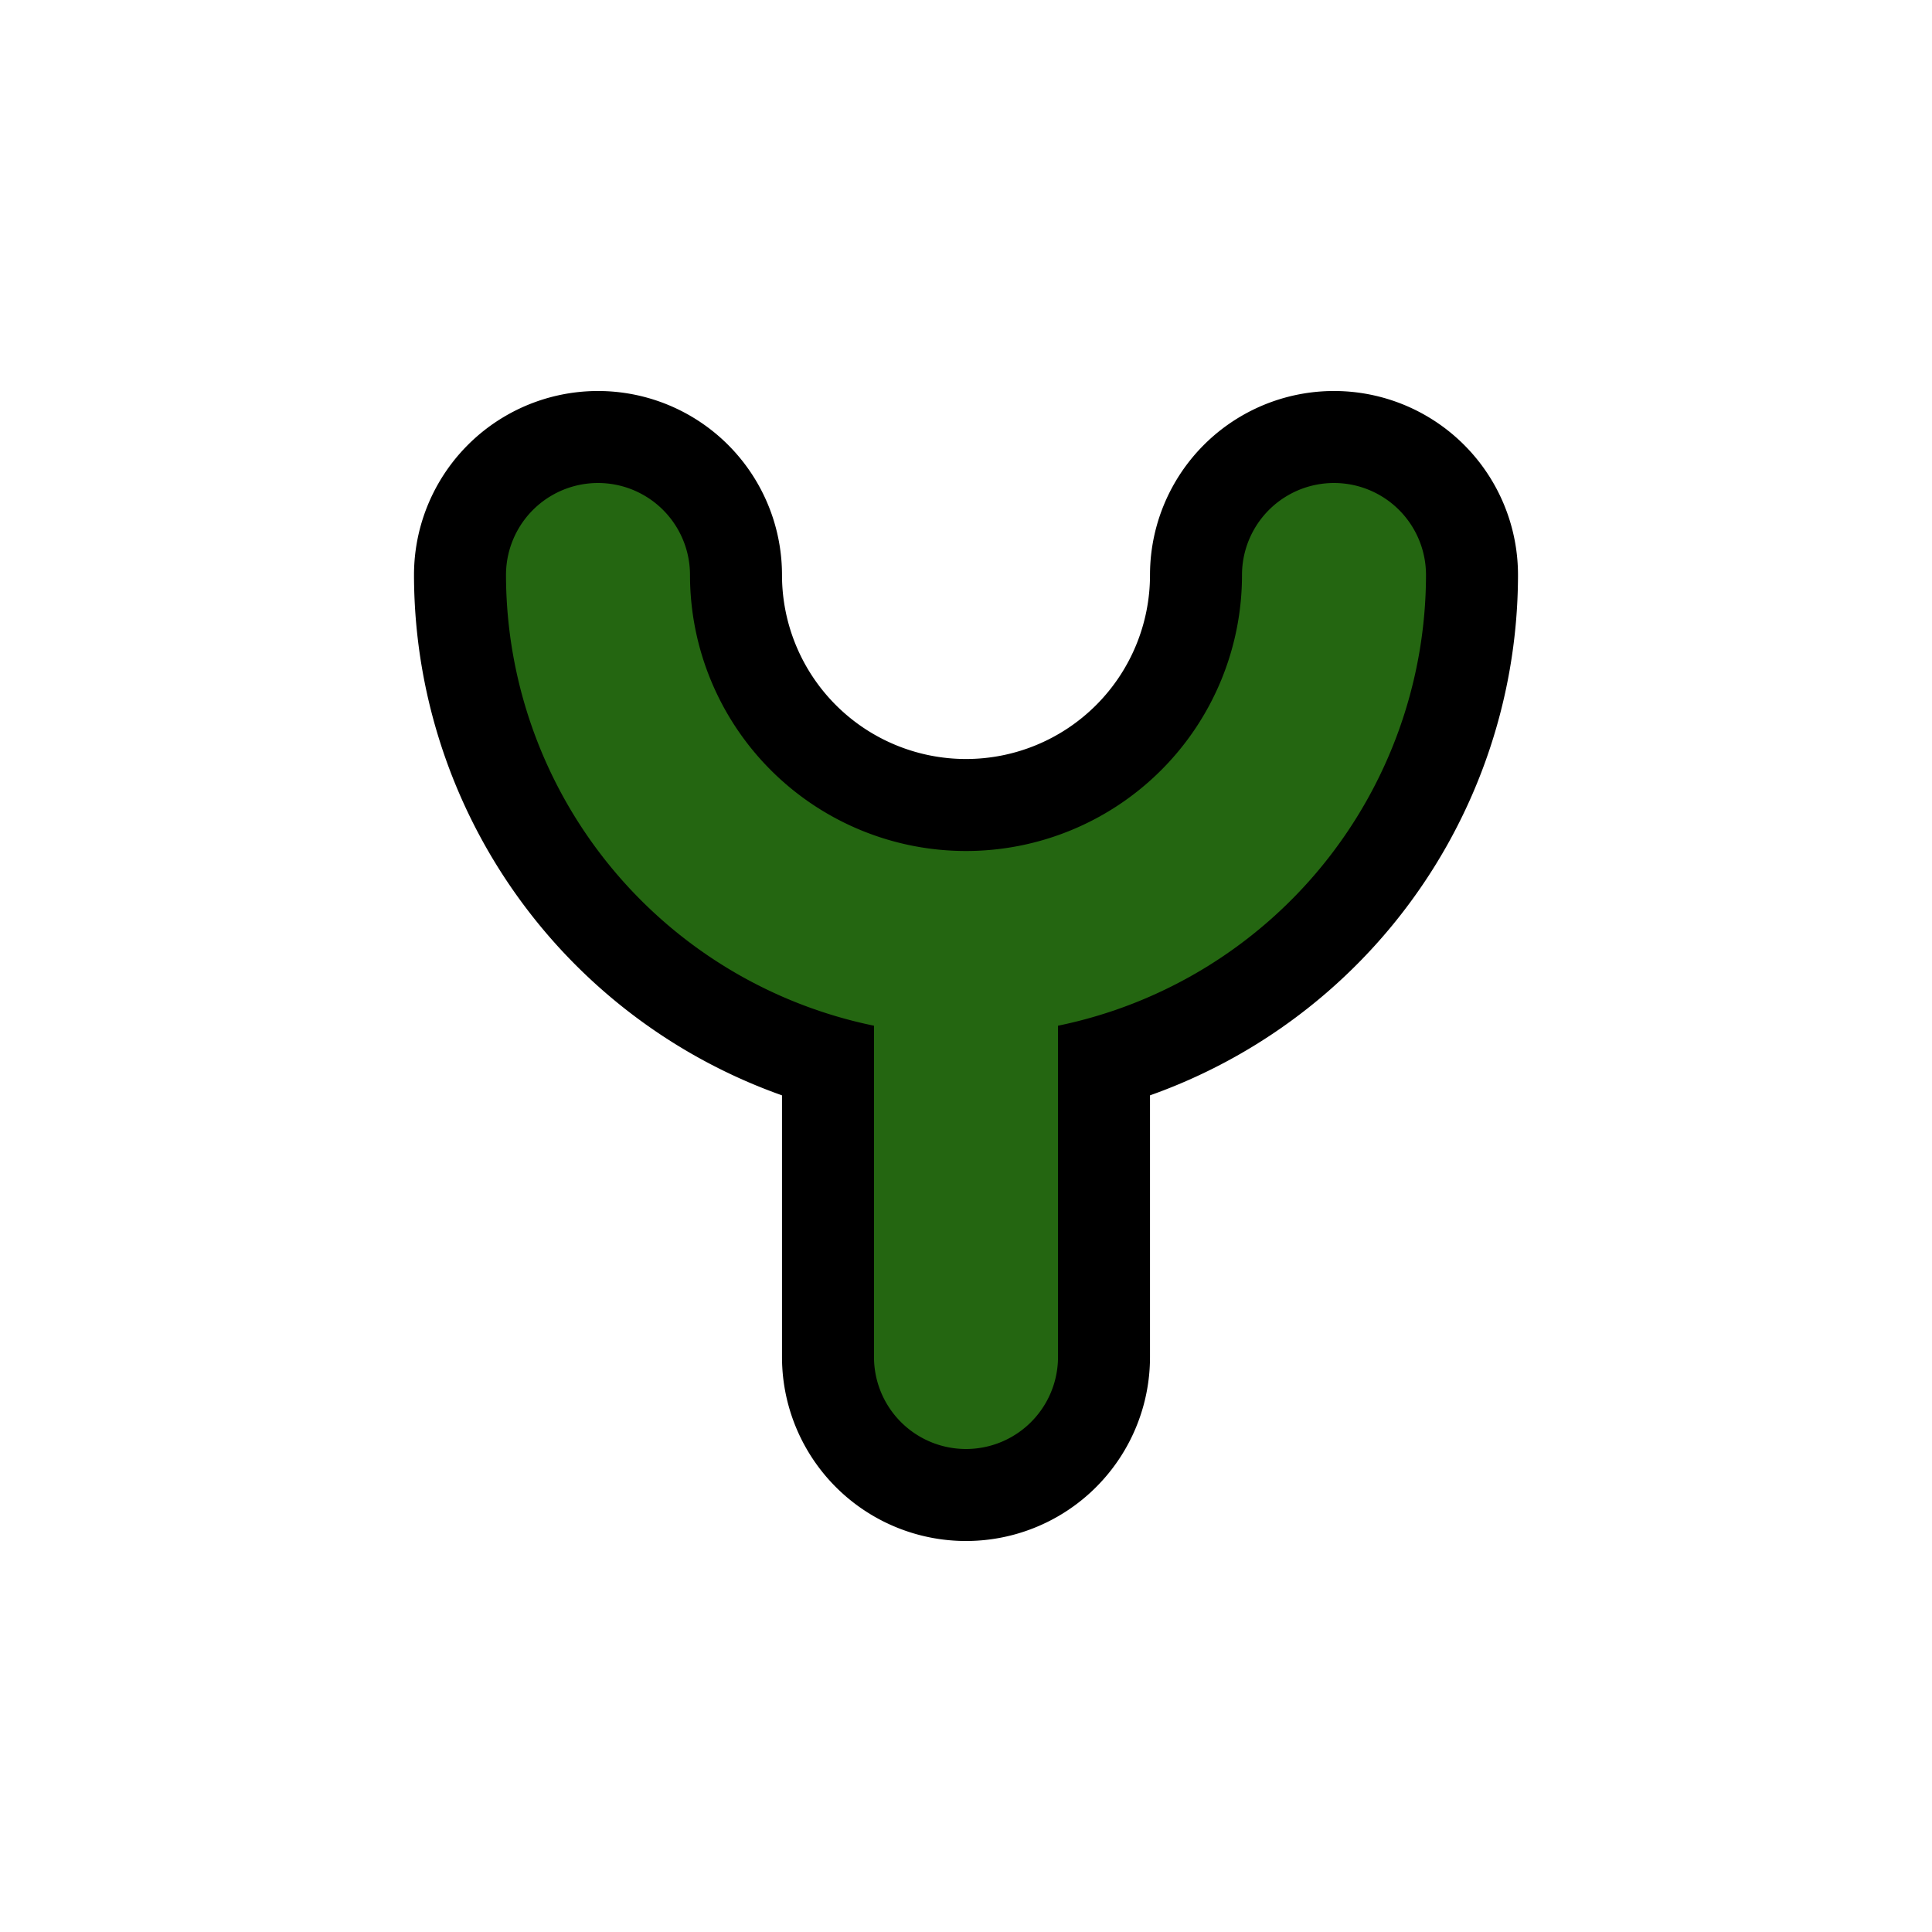 <svg xmlns="http://www.w3.org/2000/svg" viewBox="0 0 21 21" height="21" width="21"><title>fire-station-JP.svg</title><rect fill="none" x="0" y="0" width="21" height="21"></rect><path fill="#000" transform="translate(3 3)" d="M8.5,8.149V11.75a1,1,0,0,1-2,0V8.149A5.008,5.008,0,0,1,2.5,3.25a1,1,0,0,1,2,0,3,3,0,0,0,6,0,1,1,0,0,1,2,0A5.008,5.008,0,0,1,8.5,8.149Z" style="stroke-linejoin:round;stroke-miterlimit:4;" stroke="#000" stroke-width="2"></path><path fill="#246611" transform="translate(3 3)" d="M8.5,8.149V11.75a1,1,0,0,1-2,0V8.149A5.008,5.008,0,0,1,2.5,3.25a1,1,0,0,1,2,0,3,3,0,0,0,6,0,1,1,0,0,1,2,0A5.008,5.008,0,0,1,8.5,8.149Z"></path></svg>
